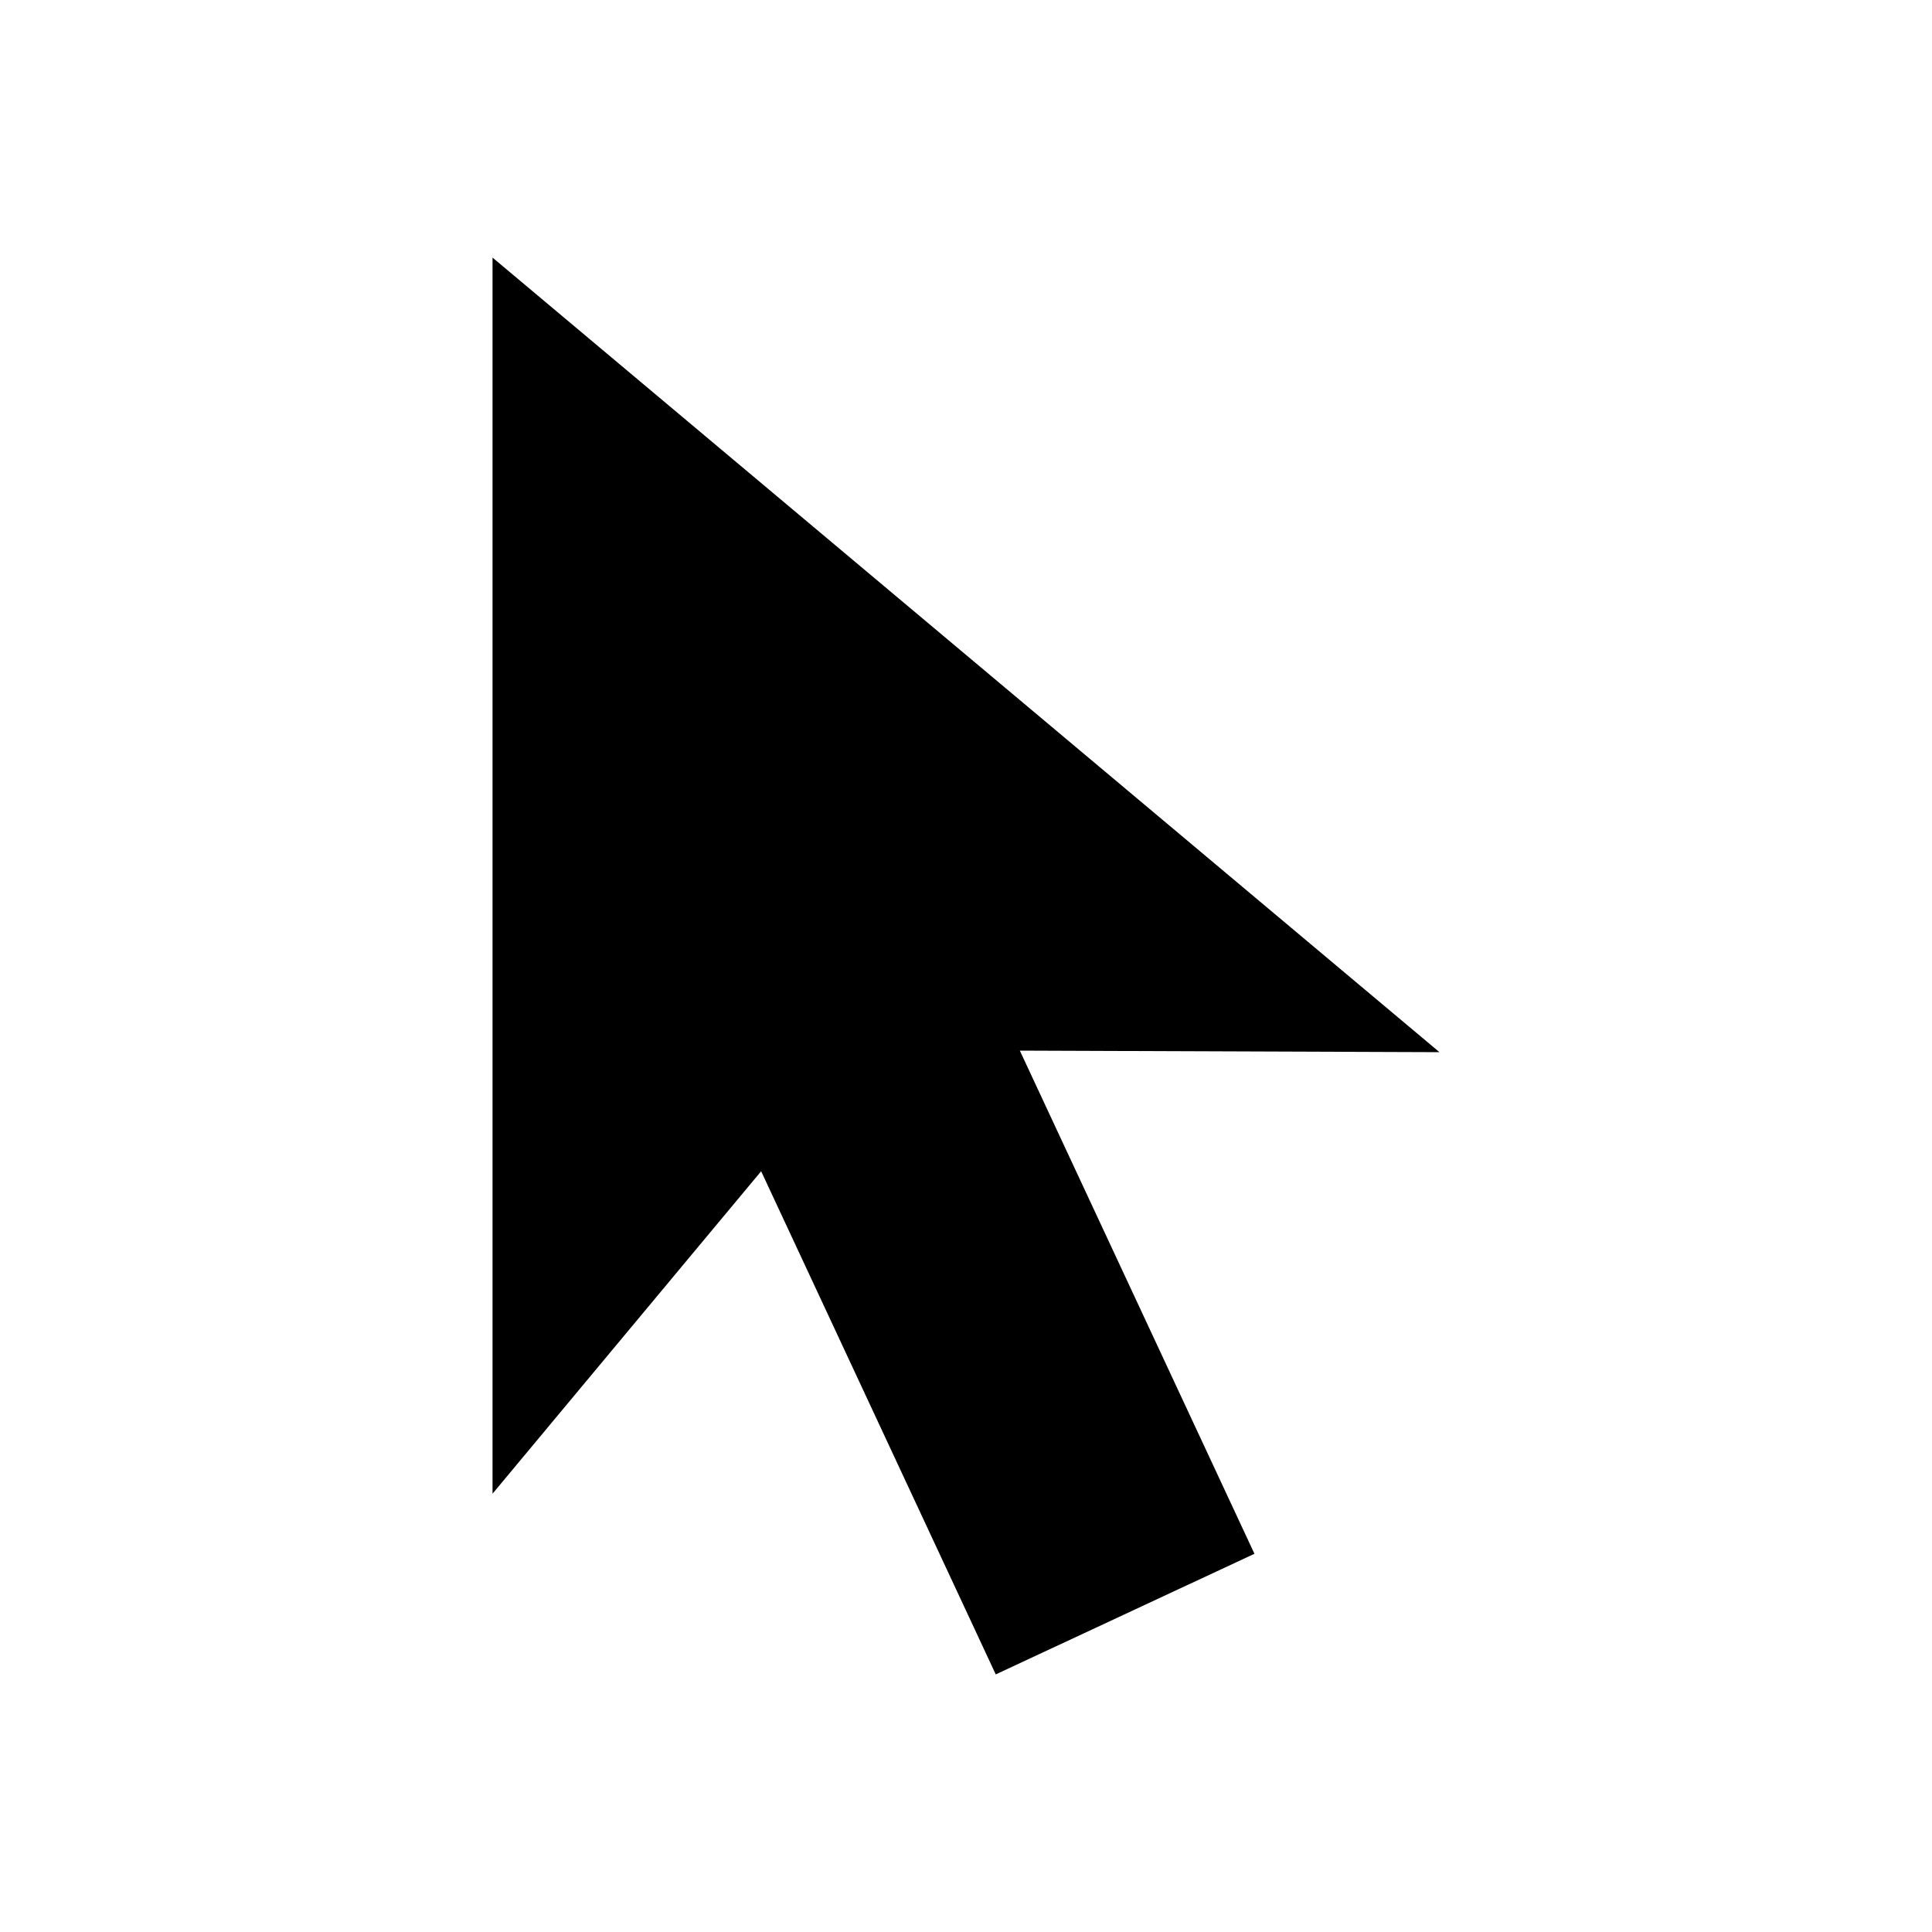 <?xml version="1.0" encoding="utf-8"?>
<!-- Generator: Adobe Illustrator 21.0.2, SVG Export Plug-In . SVG Version: 6.00 Build 0)  -->
<svg version="1.1" xmlns="http://www.w3.org/2000/svg" xmlns:xlink="http://www.w3.org/1999/xlink" x="0px" y="0px"
	 viewBox="0 0 30 30" enable-background="new 0 0 30 30" xml:space="preserve">
<g id="arrow">
	<polygon id="XMLID_252_" points="22.352,16.338 7.648,4 7.648,23.194 11.819,18.187 15.462,26 19.479,24.127 15.836,16.314 	"/>
</g>
</svg>

